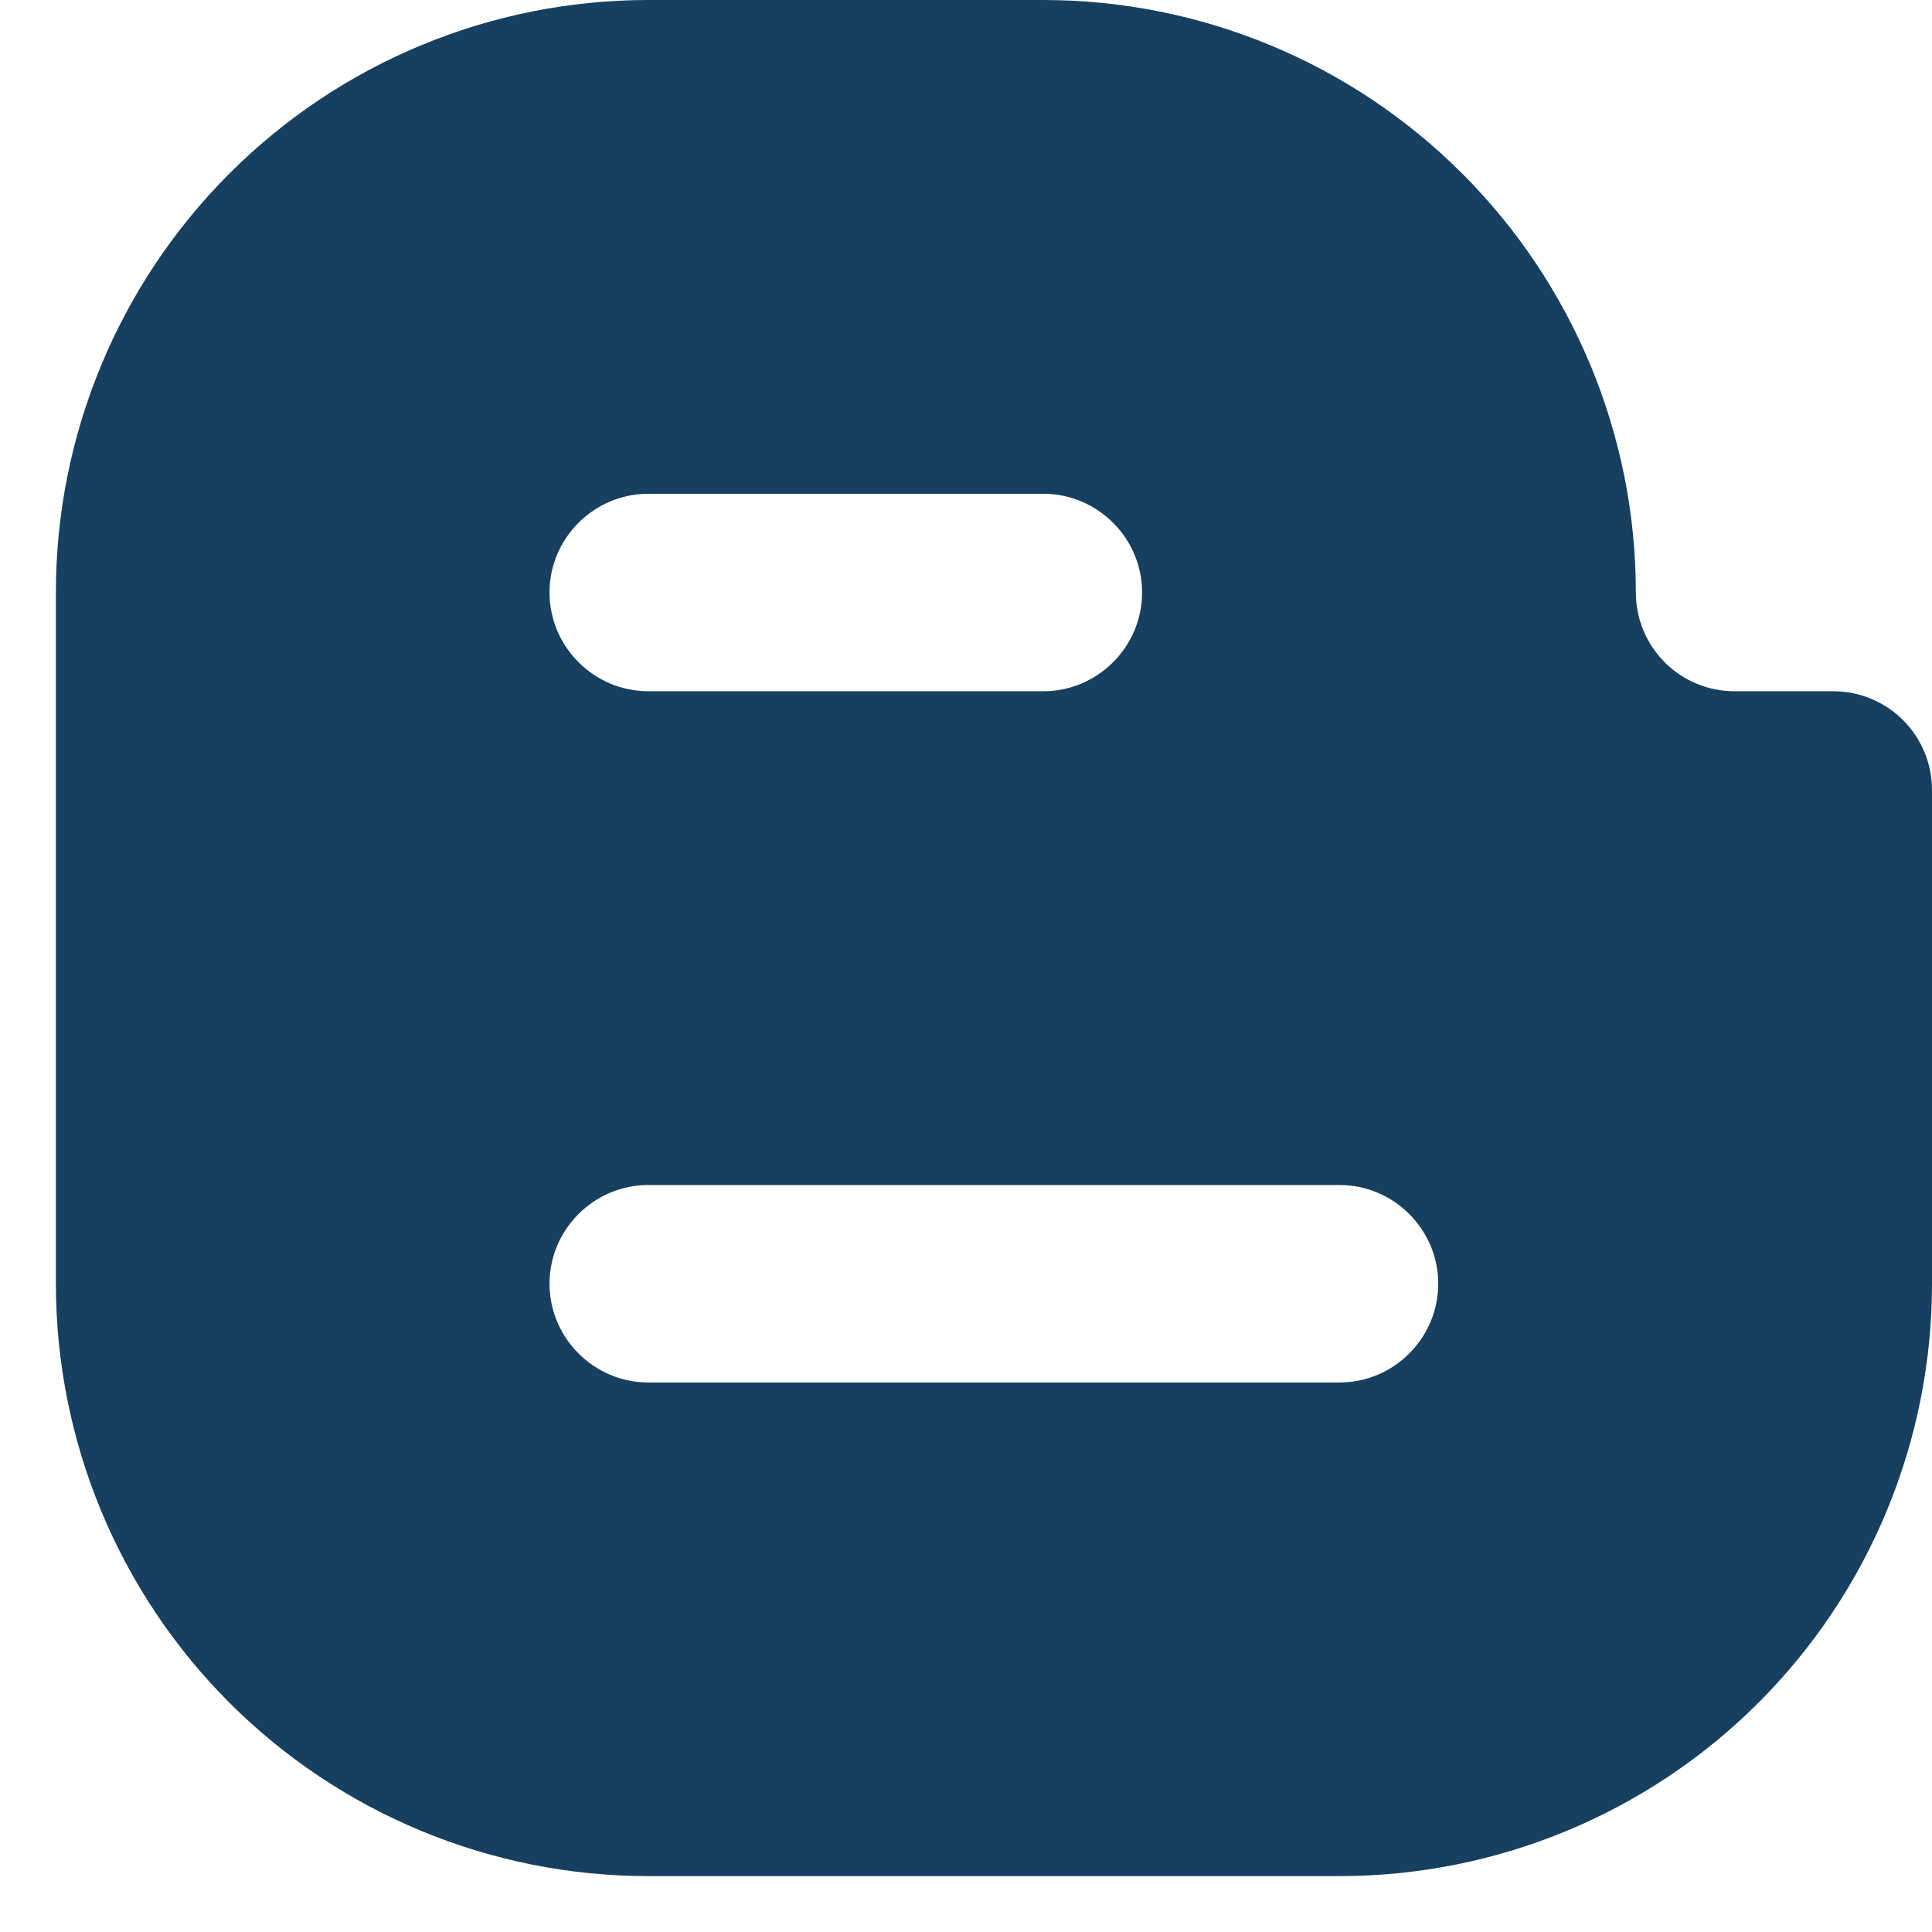 <svg width="14" height="14" viewBox="0 0 14 14" fill="none" xmlns="http://www.w3.org/2000/svg">
<path d="M4.698 0C3.559 0 2.467 0.452 1.662 1.258C0.857 2.063 0.405 3.155 0.405 4.293V9.302C0.405 10.441 0.857 11.533 1.662 12.338C2.467 13.143 3.559 13.595 4.698 13.595H9.707C10.845 13.595 11.938 13.143 12.743 12.338C13.548 11.533 14 10.441 14 9.302V5.724C14 5.535 13.925 5.353 13.79 5.218C13.656 5.084 13.474 5.009 13.285 5.009H12.569C12.379 5.009 12.197 4.934 12.063 4.799C11.929 4.665 11.854 4.483 11.854 4.293C11.854 3.155 11.401 2.063 10.596 1.258C9.791 0.452 8.699 0 7.56 0H4.698ZM4.698 3.578H7.56C7.954 3.578 8.276 3.9 8.276 4.293C8.276 4.687 7.954 5.009 7.56 5.009H4.698C4.304 5.009 3.982 4.687 3.982 4.293C3.982 3.9 4.304 3.578 4.698 3.578ZM4.698 8.587H9.707C10.1 8.587 10.422 8.909 10.422 9.302C10.422 9.696 10.1 10.018 9.707 10.018H4.698C4.304 10.018 3.982 9.696 3.982 9.302C3.982 8.909 4.304 8.587 4.698 8.587Z" fill="#173F5F"/>
</svg>
